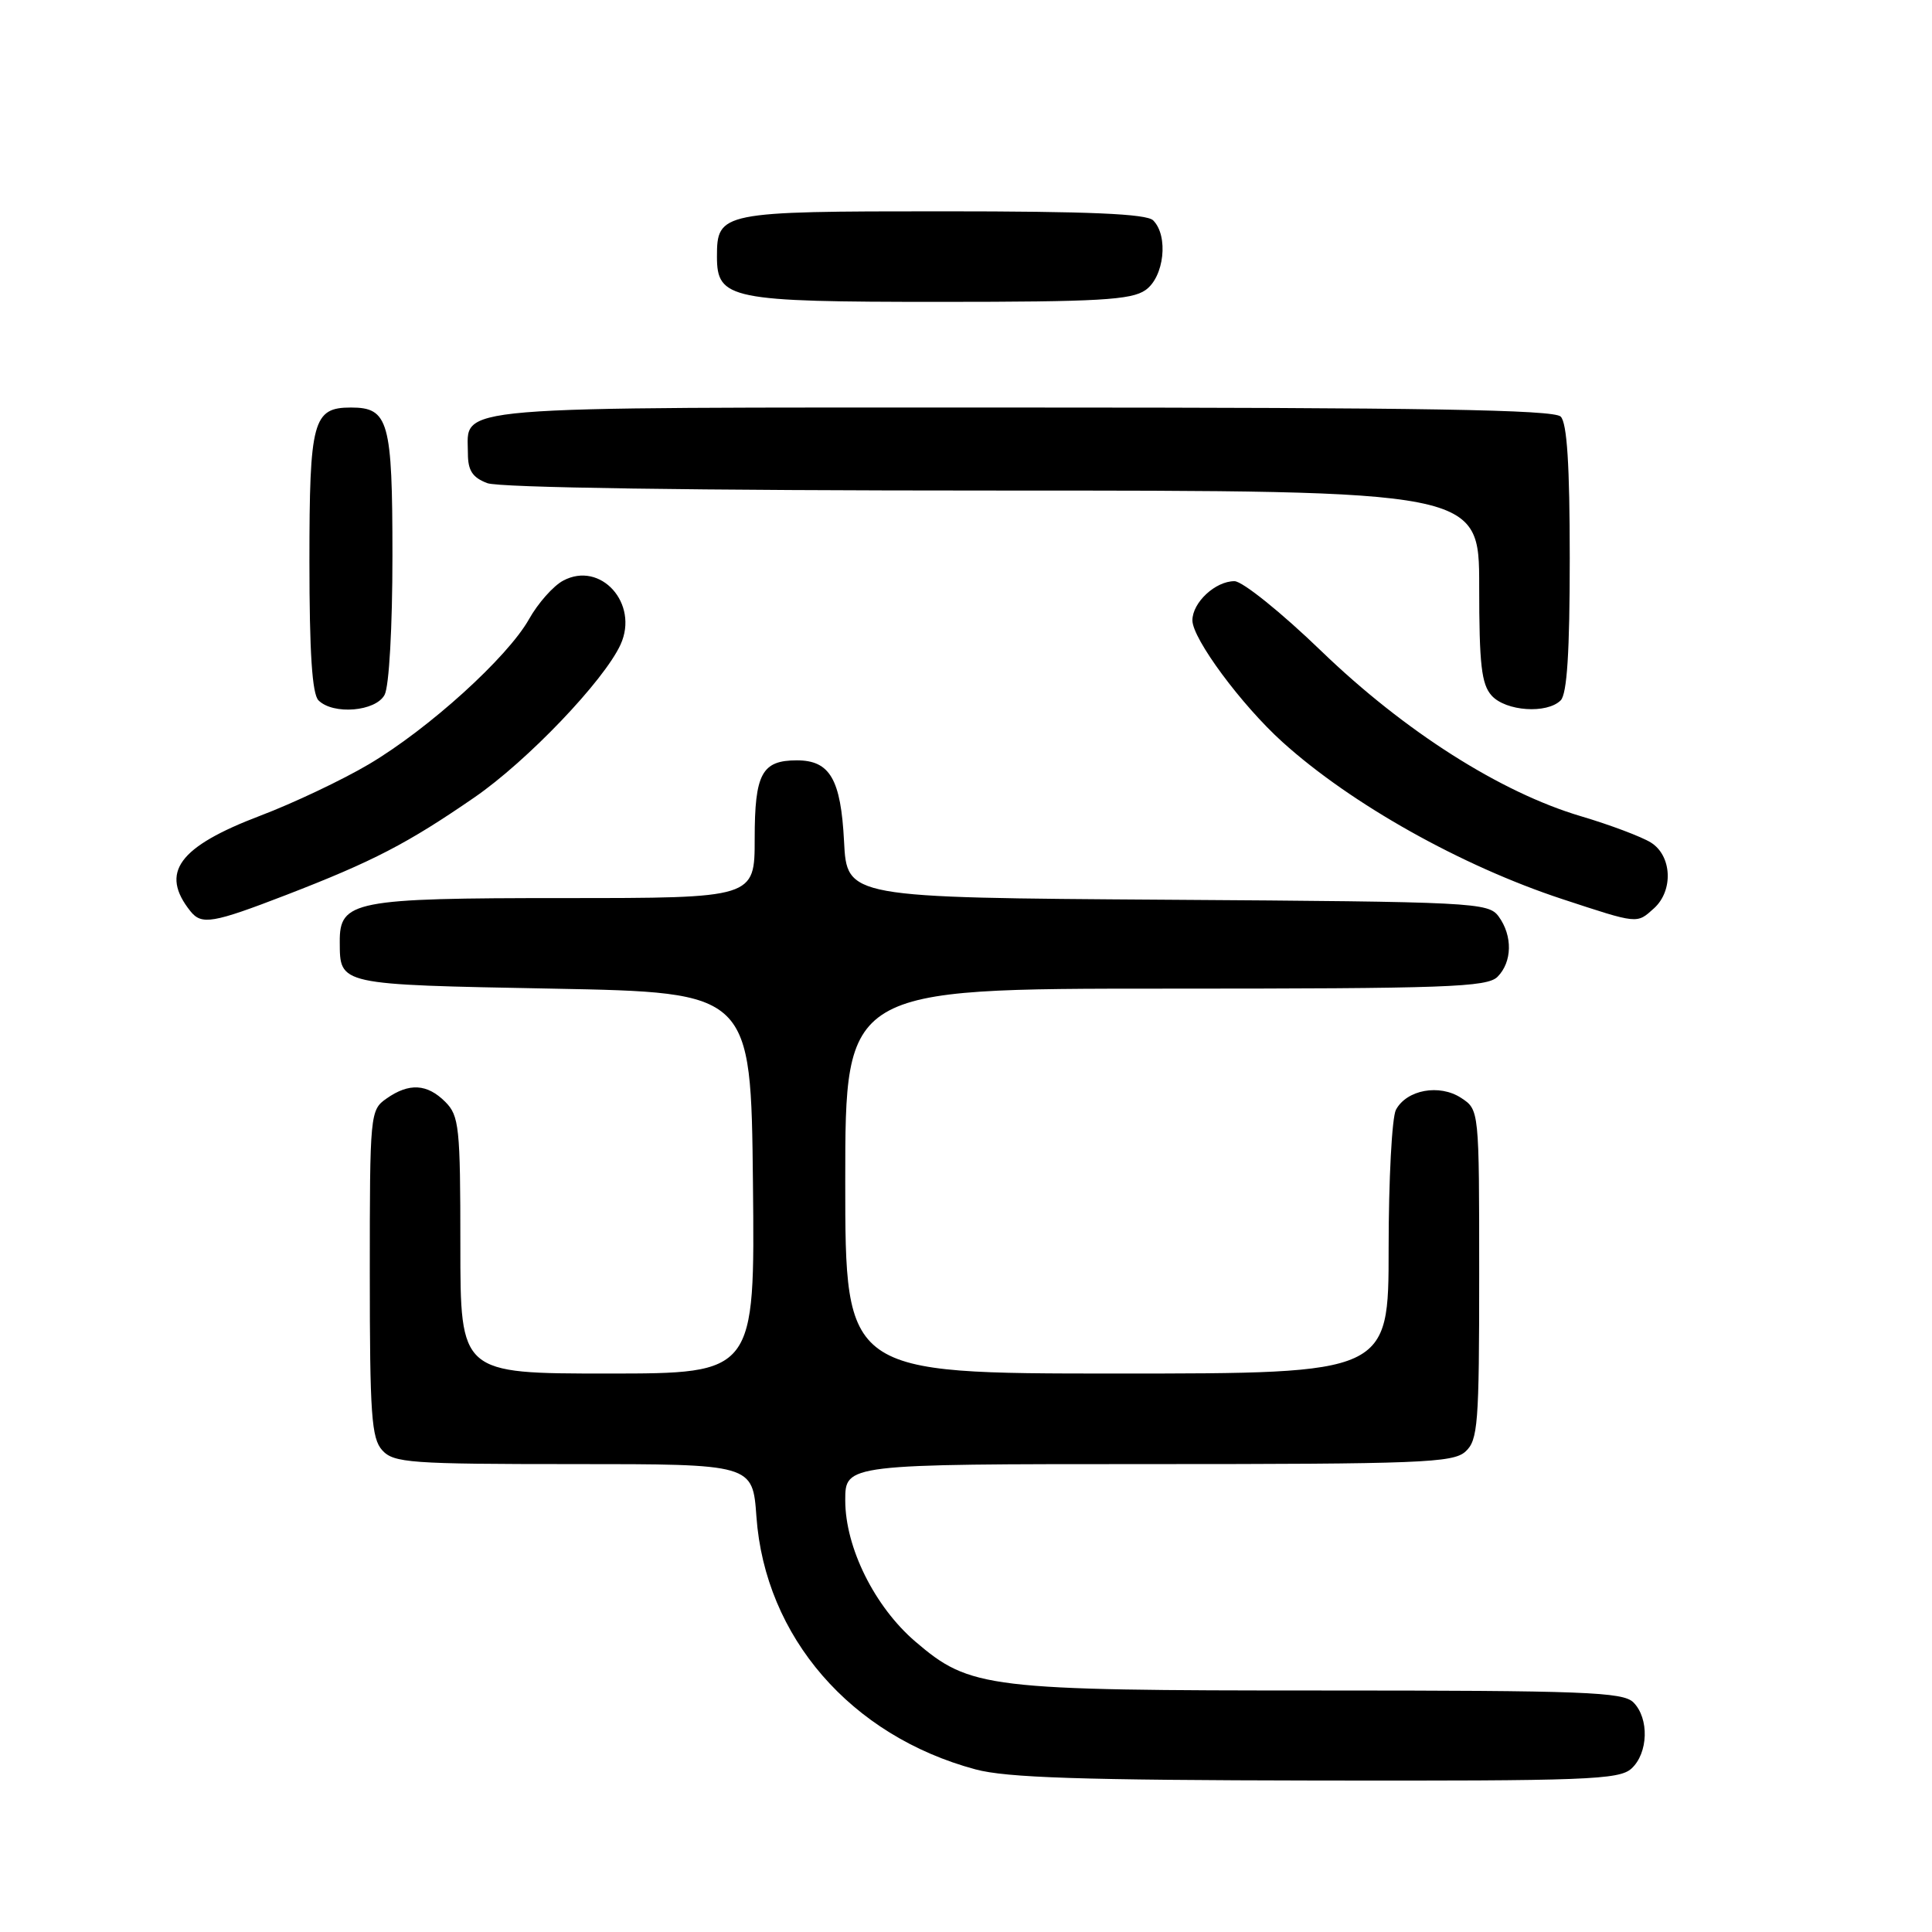 <?xml version="1.0" encoding="UTF-8" standalone="no"?>
<!DOCTYPE svg PUBLIC "-//W3C//DTD SVG 1.1//EN" "http://www.w3.org/Graphics/SVG/1.1/DTD/svg11.dtd" >
<svg xmlns="http://www.w3.org/2000/svg" xmlns:xlink="http://www.w3.org/1999/xlink" version="1.1" viewBox="0 0 256 256">
 <g >
 <path fill="currentColor"
d=" M 216.17 234.35 C 218.41 232.31 218.55 227.69 216.43 225.57 C 215.05 224.20 209.91 224.00 175.11 224.00 C 130.74 224.00 128.56 223.74 121.29 217.52 C 115.89 212.89 112.00 205.06 112.00 198.80 C 112.00 194.00 112.00 194.00 152.17 194.00 C 188.15 194.00 192.53 193.83 194.17 192.35 C 195.84 190.84 196.00 188.74 196.00 168.87 C 196.00 147.05 196.00 147.05 193.61 145.48 C 190.74 143.60 186.40 144.39 184.97 147.05 C 184.44 148.05 184.00 156.32 184.00 165.43 C 184.00 182.00 184.00 182.00 148.00 182.00 C 112.00 182.00 112.00 182.00 112.00 156.50 C 112.00 131.00 112.00 131.00 154.43 131.00 C 191.67 131.00 197.05 130.81 198.43 129.43 C 200.38 127.47 200.45 124.00 198.58 121.44 C 197.22 119.58 195.41 119.49 154.69 119.22 C 112.22 118.94 112.22 118.94 111.84 111.49 C 111.42 103.25 109.97 100.75 105.59 100.75 C 100.95 100.75 100.00 102.51 100.00 111.12 C 100.00 119.00 100.00 119.00 74.72 119.00 C 46.89 119.00 44.98 119.37 45.02 124.81 C 45.05 130.53 44.70 130.46 73.21 131.00 C 99.50 131.50 99.50 131.50 99.77 156.75 C 100.03 182.00 100.03 182.00 80.52 182.00 C 61.00 182.00 61.00 182.00 61.00 165.00 C 61.00 149.33 60.84 147.84 59.00 146.00 C 56.60 143.60 54.21 143.46 51.22 145.56 C 49.04 147.08 49.00 147.53 49.00 168.73 C 49.00 187.44 49.22 190.59 50.65 192.17 C 52.17 193.84 54.32 194.00 76.02 194.00 C 99.73 194.00 99.73 194.00 100.23 200.96 C 101.37 216.89 112.73 230.01 129.25 234.45 C 133.34 235.56 143.33 235.88 174.42 235.93 C 210.22 235.99 214.53 235.83 216.17 234.35 Z  M 37.89 118.60 C 49.43 114.14 53.98 111.78 62.85 105.67 C 69.87 100.84 80.04 90.19 82.23 85.40 C 84.70 79.97 79.58 74.28 74.62 76.94 C 73.32 77.63 71.28 79.93 70.10 82.04 C 67.24 87.12 56.80 96.58 48.87 101.27 C 45.37 103.34 38.90 106.41 34.50 108.08 C 23.64 112.21 21.14 115.62 25.24 120.75 C 26.72 122.59 28.19 122.34 37.89 118.60 Z  M 219.17 120.35 C 221.76 118.00 221.54 113.38 218.75 111.64 C 217.51 110.87 213.35 109.30 209.50 108.16 C 198.83 105.00 186.10 96.90 175.07 86.26 C 169.81 81.18 164.64 77.02 163.58 77.01 C 161.05 77.00 158.00 79.83 158.00 82.20 C 158.00 84.63 164.50 93.42 169.94 98.33 C 179.03 106.54 193.63 114.73 207.00 119.13 C 217.13 122.46 216.86 122.43 219.17 120.35 Z  M 50.96 92.07 C 51.56 90.96 52.00 83.09 52.00 73.64 C 52.00 55.79 51.50 54.00 46.50 54.00 C 41.47 54.00 41.00 55.73 41.00 74.37 C 41.00 86.44 41.36 91.96 42.20 92.80 C 44.15 94.75 49.78 94.28 50.96 92.07 Z  M 206.80 92.80 C 207.64 91.96 208.00 86.36 208.00 74.00 C 208.00 61.64 207.64 56.04 206.80 55.20 C 205.89 54.29 188.66 54.00 135.37 54.00 C 58.03 54.00 62.00 53.67 62.00 60.10 C 62.00 62.35 62.61 63.28 64.57 64.02 C 66.14 64.62 92.12 65.00 131.57 65.00 C 196.00 65.00 196.00 65.00 196.00 77.67 C 196.00 88.06 196.30 90.67 197.65 92.17 C 199.53 94.25 204.98 94.62 206.80 92.80 Z  M 151.78 38.44 C 154.26 36.71 154.86 31.26 152.80 29.20 C 151.93 28.33 144.33 28.00 124.87 28.00 C 95.51 28.00 95.00 28.10 95.00 34.01 C 95.00 39.65 96.73 40.00 124.50 40.00 C 145.56 40.00 149.91 39.75 151.78 38.44 Z "/>
</g>
</svg>